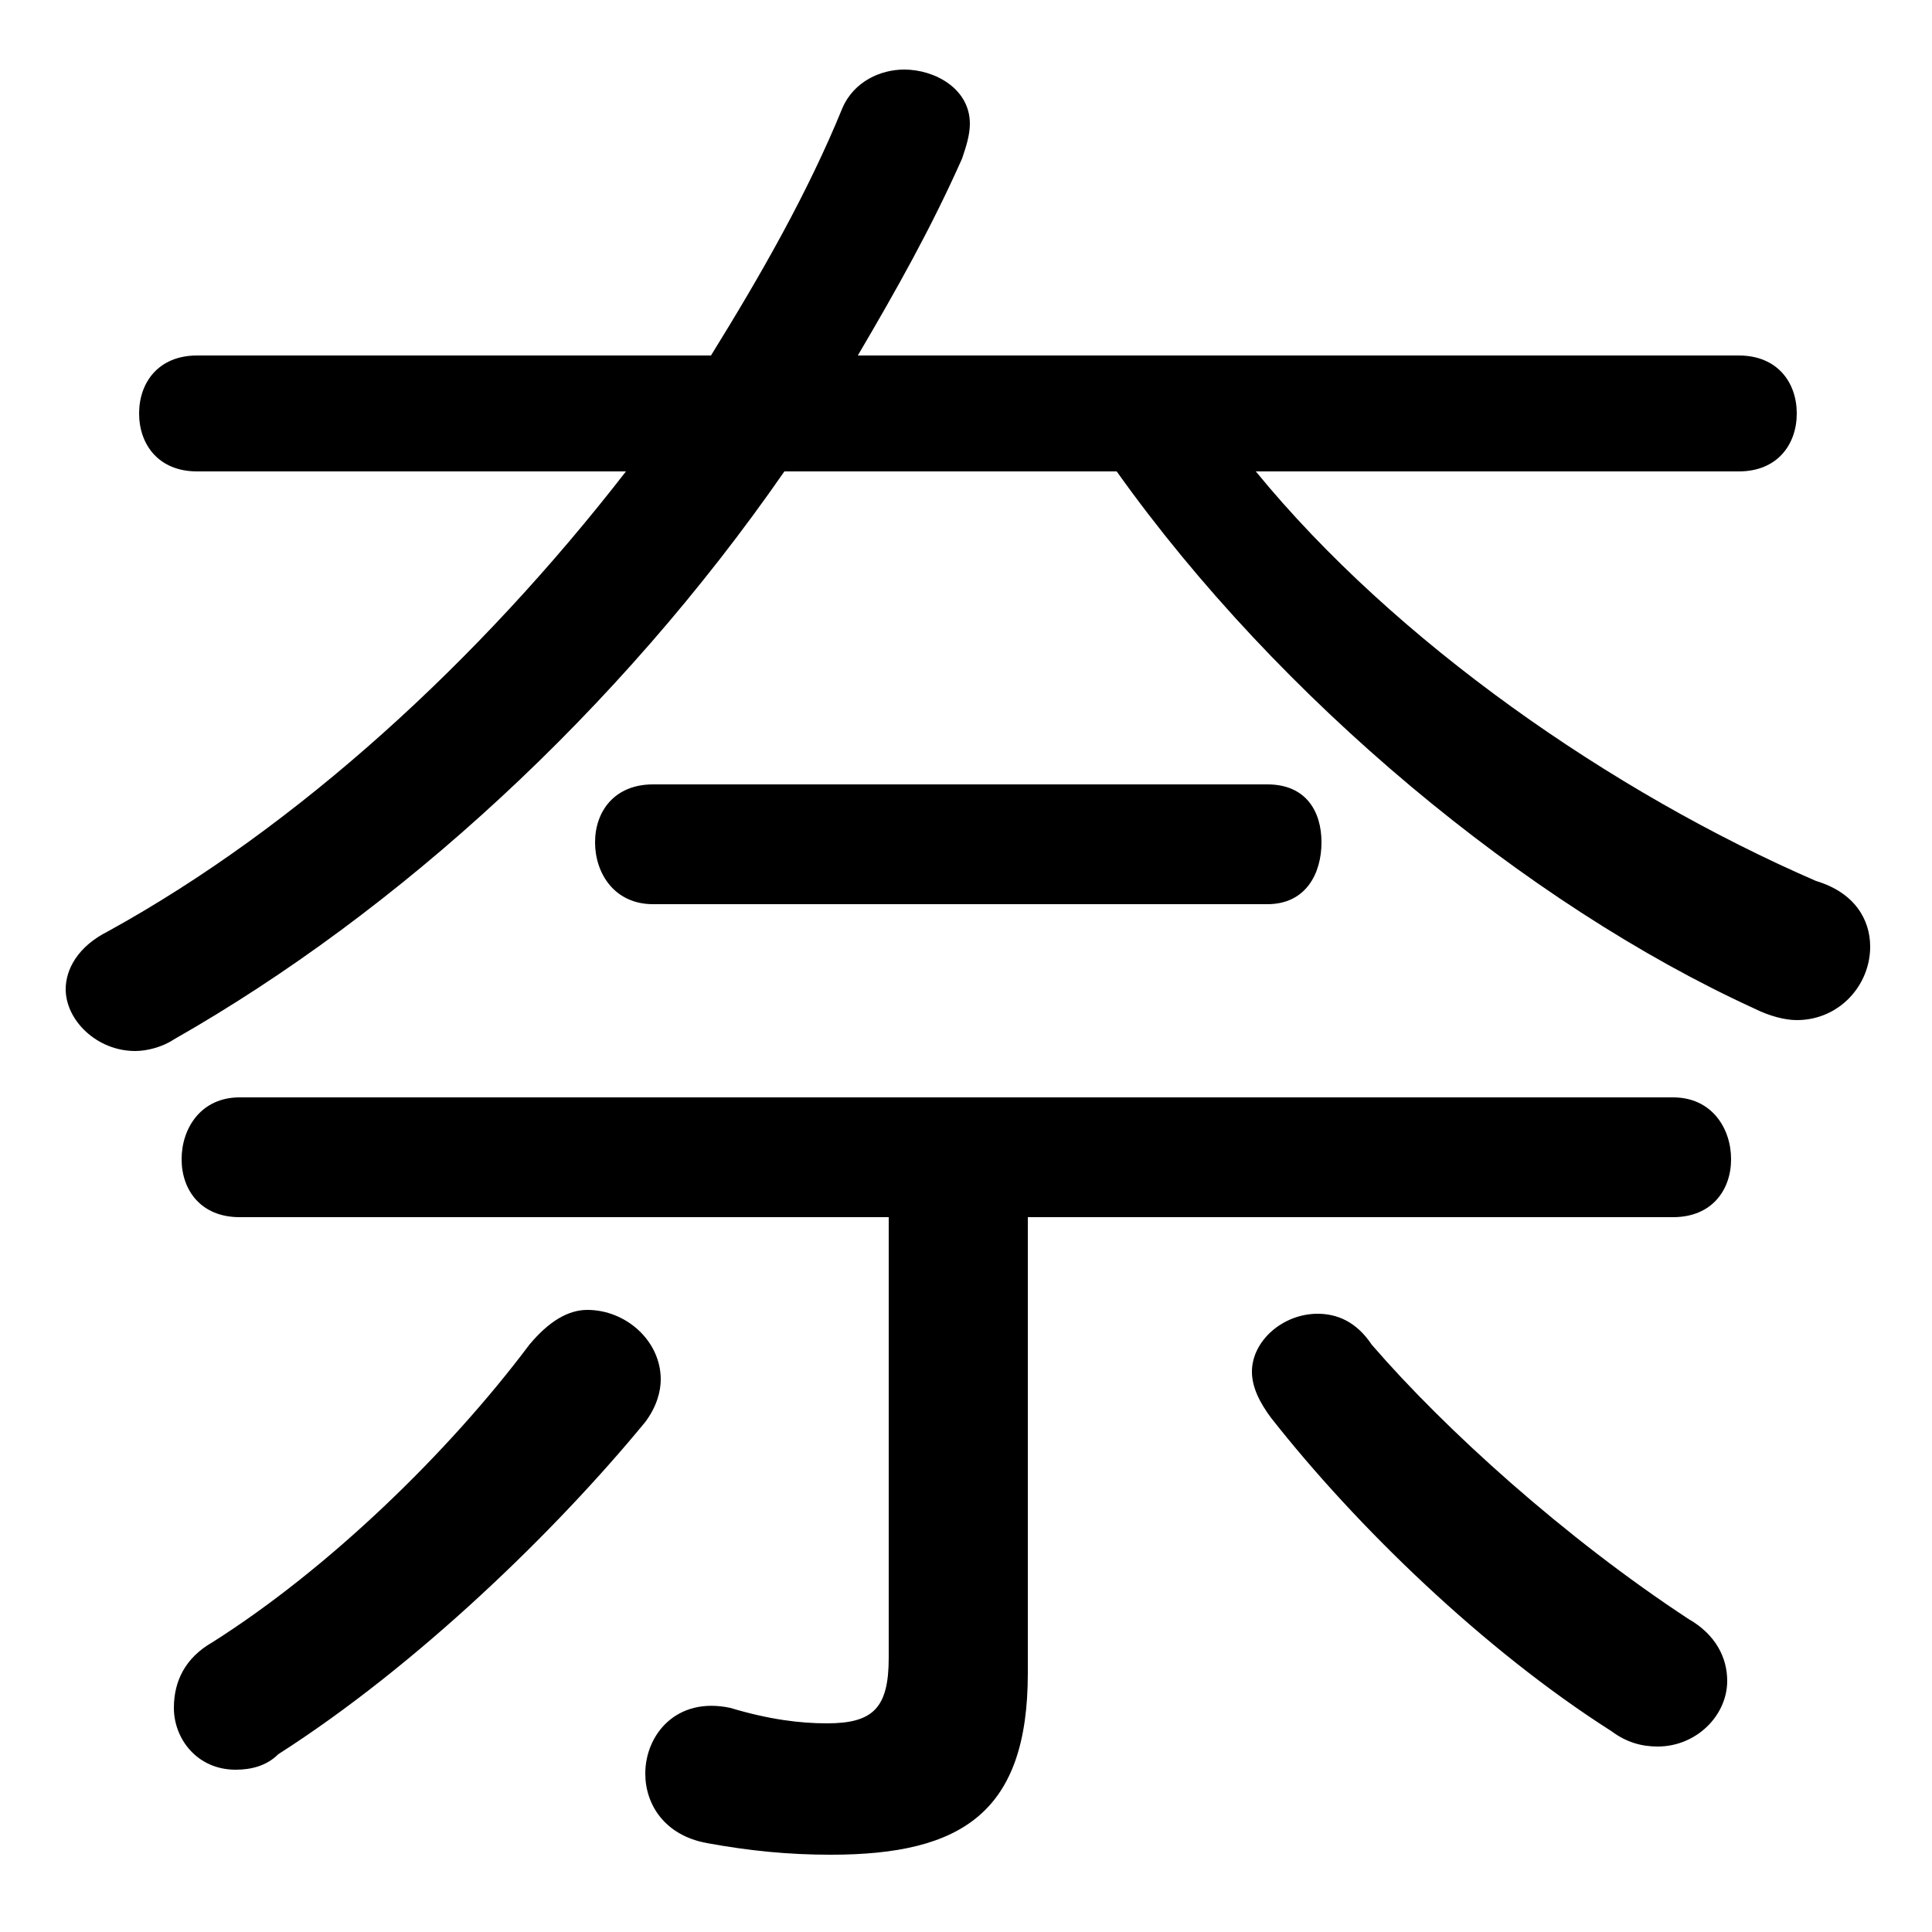 <svg xmlns="http://www.w3.org/2000/svg" viewBox="0 -44.0 50.0 50.0">
    <rect x="0" y="-44.0" width="50.0" height="50.0" fill="#808080" stroke="none"/>
    <g transform="scale(1, -1)">
        <!-- ボディの枠 -->
        <rect x="0" y="-6.0" width="50.0" height="50.0"
            stroke="white" fill="white"/>
        <!-- グリフ座標系の原点 -->
        <circle cx="0" cy="0" r="5" fill="white"/>
        <!-- グリフのアウトライン -->
        <g style="fill:black;stroke:#000000;stroke-width:0;stroke-linecap:round;stroke-linejoin:round;">
        <path d="M 5.1 34.8 C 4.1 34.8 3.6 34.1 3.6 33.3 C 3.6 32.5 4.1 31.8 5.1 31.8 L 16.2 31.8 C 12.4 26.9 7.7 22.6 2.8 19.9 C 2.0 19.5 1.7 18.9 1.7 18.4 C 1.7 17.6 2.5 16.8 3.5 16.8 C 3.8 16.8 4.2 16.9 4.5 17.1 C 10.3 20.4 16.0 25.6 20.3 31.8 L 28.9 31.8 C 33.1 25.9 39.5 20.6 45.4 17.9 C 45.8 17.7 46.2 17.6 46.5 17.6 C 47.6 17.6 48.4 18.5 48.4 19.5 C 48.4 20.2 48.0 20.9 47.0 21.2 C 41.7 23.5 36.1 27.4 32.5 31.8 L 45.0 31.8 C 46.0 31.8 46.5 32.5 46.5 33.3 C 46.5 34.1 46.0 34.8 45.0 34.8 L 22.2 34.8 C 23.2 36.5 24.1 38.1 24.9 39.9 C 25.0 40.2 25.1 40.5 25.1 40.8 C 25.1 41.7 24.2 42.2 23.4 42.2 C 22.8 42.2 22.1 41.9 21.8 41.2 C 20.9 39.0 19.7 36.9 18.4 34.8 Z M 23.0 12.5 L 23.0 1.1 C 23.0 -0.2 22.6 -0.6 21.4 -0.6 C 20.7 -0.6 19.9 -0.5 18.9 -0.2 C 17.5 0.1 16.7 -0.9 16.7 -1.9 C 16.7 -2.7 17.2 -3.5 18.3 -3.7 C 19.4 -3.9 20.4 -4.0 21.5 -4.0 C 24.9 -4.0 26.6 -2.9 26.6 0.7 L 26.6 12.5 L 43.3 12.5 C 44.3 12.5 44.8 13.2 44.8 14.0 C 44.8 14.8 44.3 15.6 43.3 15.6 L 6.2 15.6 C 5.2 15.6 4.7 14.8 4.7 14.0 C 4.7 13.2 5.2 12.5 6.2 12.5 Z M 35.5 9.2 C 35.1 9.8 34.6 10.0 34.1 10.0 C 33.2 10.0 32.4 9.3 32.4 8.5 C 32.4 8.1 32.6 7.7 32.9 7.3 C 35.1 4.5 38.4 1.3 41.7 -0.8 C 42.1 -1.1 42.5 -1.2 42.9 -1.2 C 43.9 -1.2 44.7 -0.4 44.7 0.5 C 44.7 1.1 44.4 1.7 43.7 2.1 C 40.5 4.2 37.4 7.0 35.5 9.2 Z M 16.9 23.7 C 15.9 23.7 15.4 23.0 15.4 22.2 C 15.4 21.4 15.9 20.6 16.9 20.6 L 32.8 20.6 C 33.8 20.6 34.2 21.4 34.2 22.2 C 34.2 23.0 33.8 23.7 32.8 23.7 Z M 13.7 9.2 C 11.6 6.4 8.5 3.4 5.5 1.5 C 4.8 1.1 4.5 0.5 4.5 -0.2 C 4.5 -1.0 5.1 -1.8 6.1 -1.8 C 6.5 -1.8 6.9 -1.7 7.2 -1.4 C 10.8 0.9 14.4 4.4 16.7 7.2 C 17.0 7.6 17.1 8.0 17.1 8.3 C 17.1 9.3 16.2 10.1 15.2 10.1 C 14.7 10.1 14.2 9.8 13.7 9.2 Z"/>
    </g>
    </g>
</svg>
